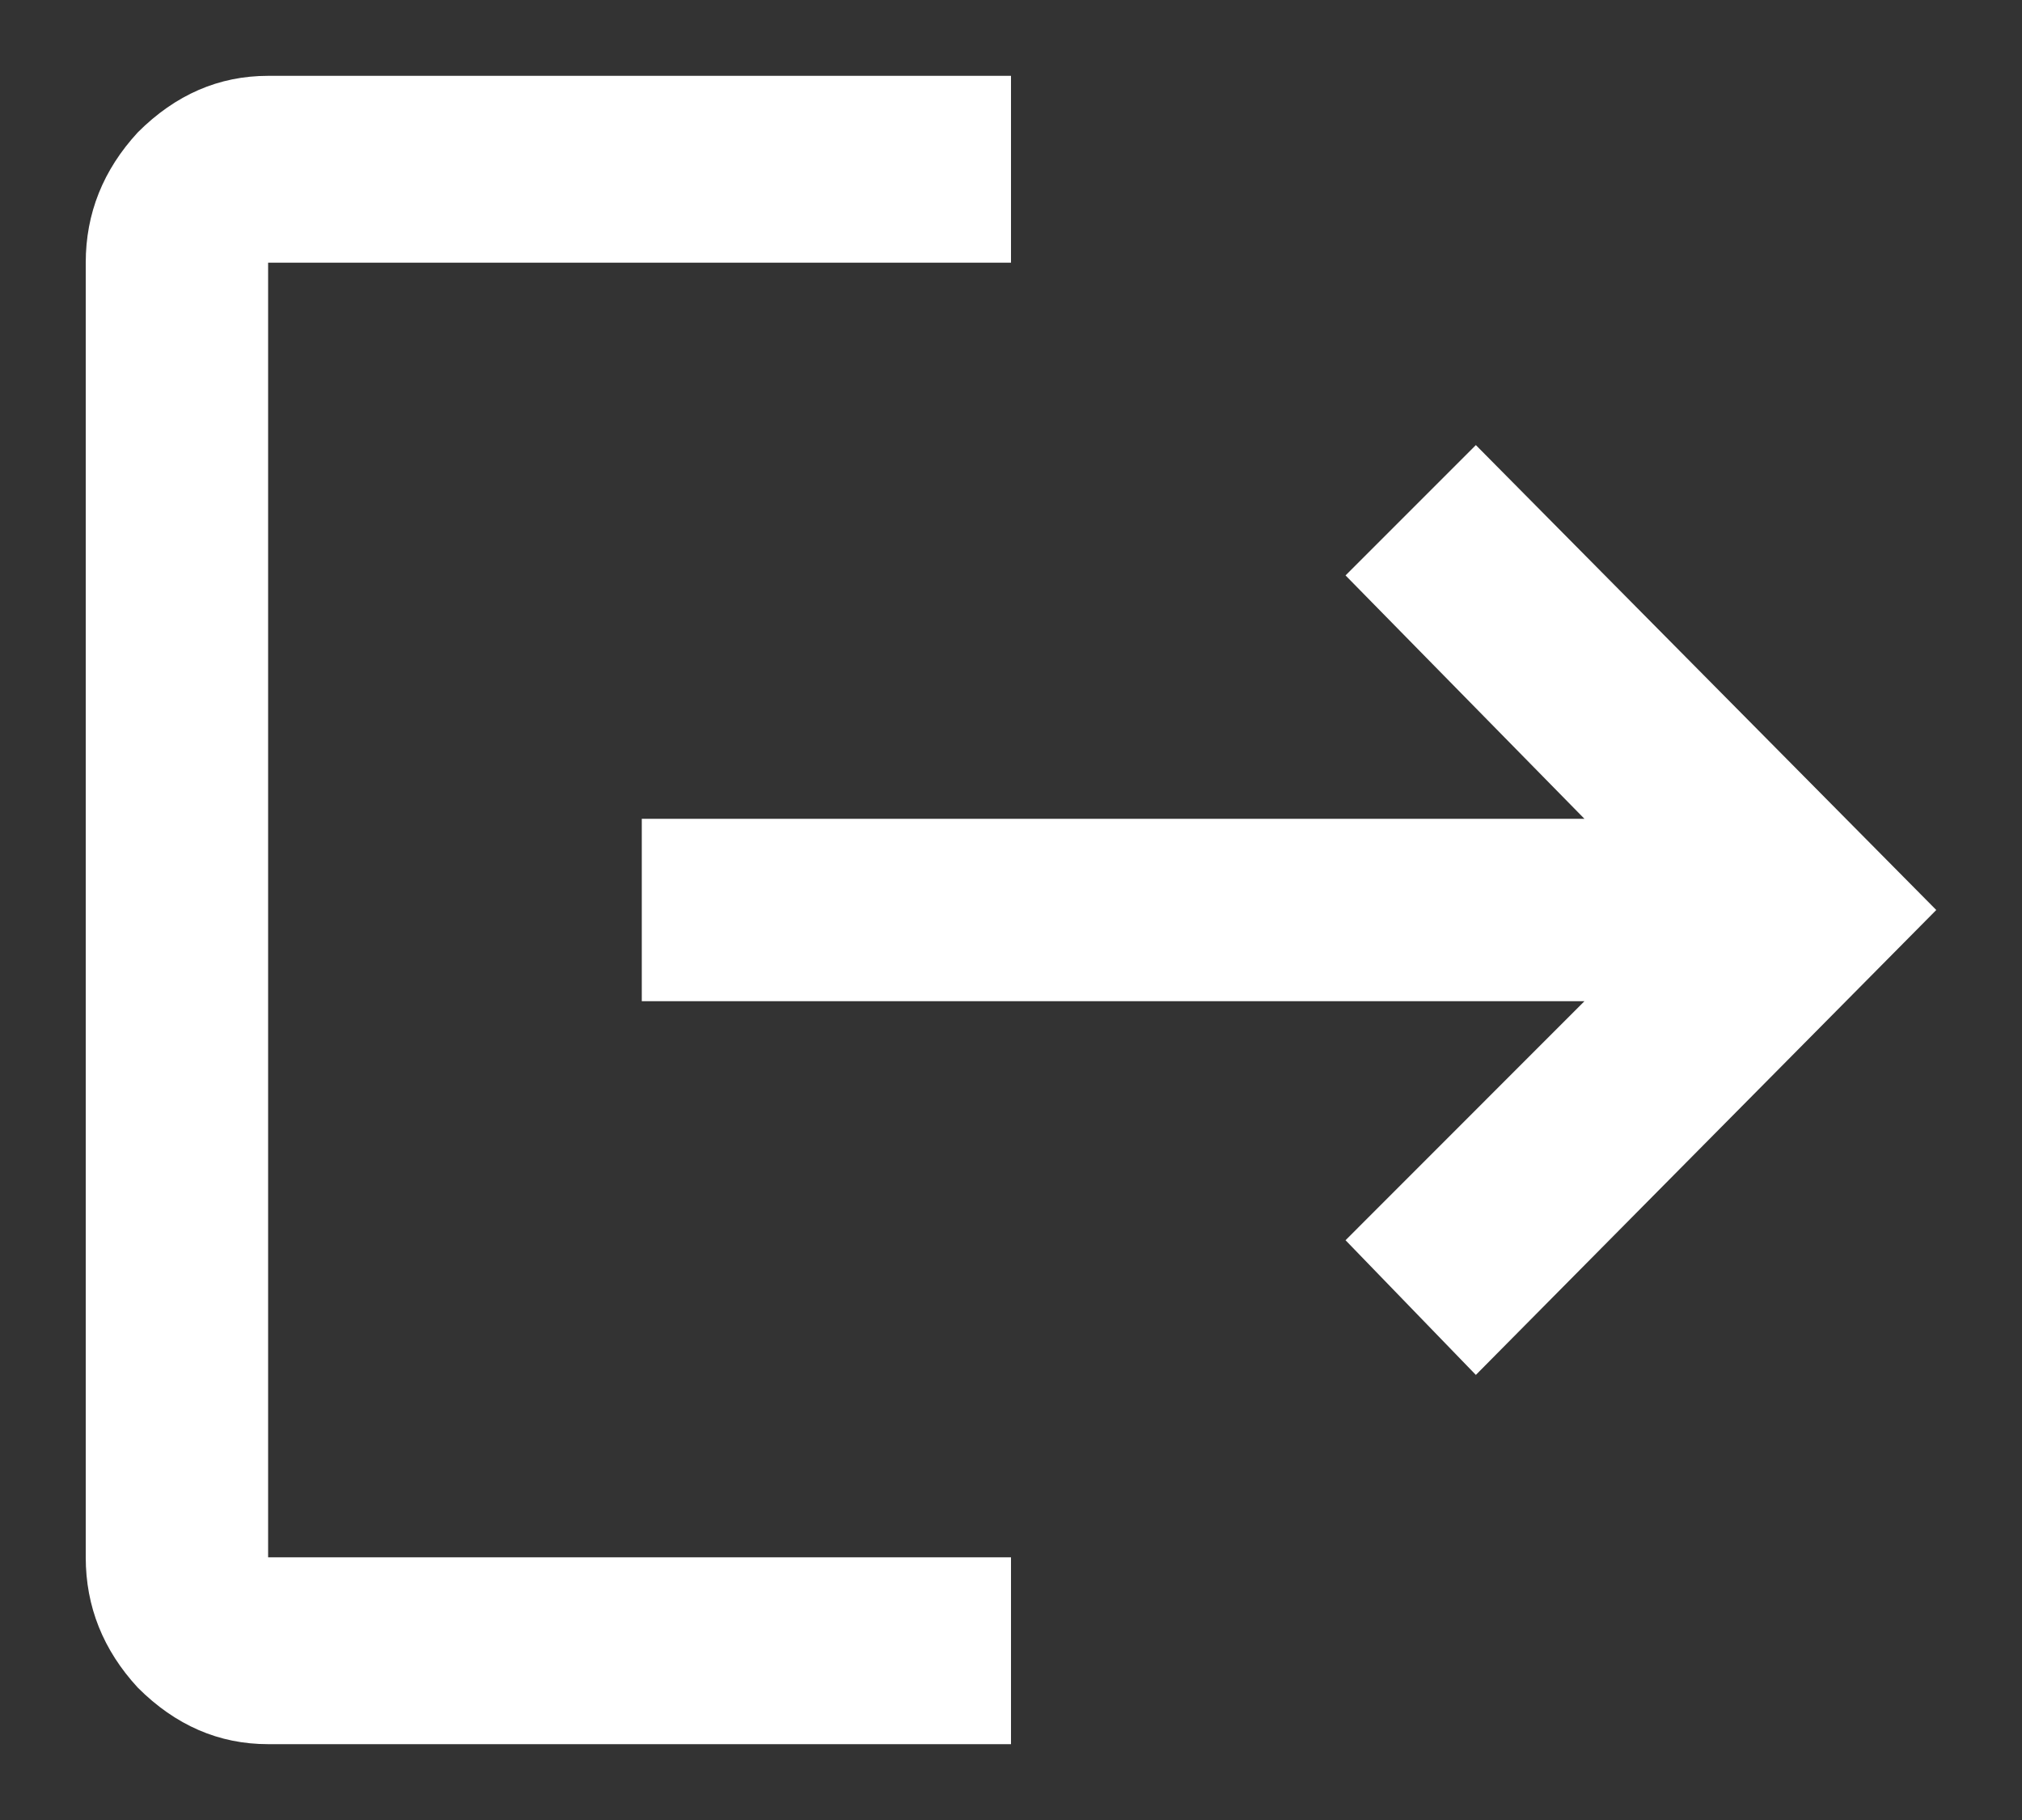 <svg width="20" height="18" viewBox="0 0 20 18" fill="none" xmlns="http://www.w3.org/2000/svg">
<rect x="0" y="0" width="20" height="18" fill="#333333" stroke="none"/>
<path d="M2.652 2.598V15.402H10V17.25H2.652C2.165 17.25 1.736 17.064 1.363 16.691C1.02 16.319 0.848 15.889 0.848 15.402V2.598C0.848 2.111 1.02 1.681 1.363 1.309C1.736 0.936 2.165 0.75 2.652 0.75H10V2.598H2.652ZM14.598 4.402L19.152 9L14.598 13.598L13.309 12.266L15.672 9.902H6.348V8.098H15.672L13.309 5.691L14.598 4.402Z" fill="white"/>
</svg>
